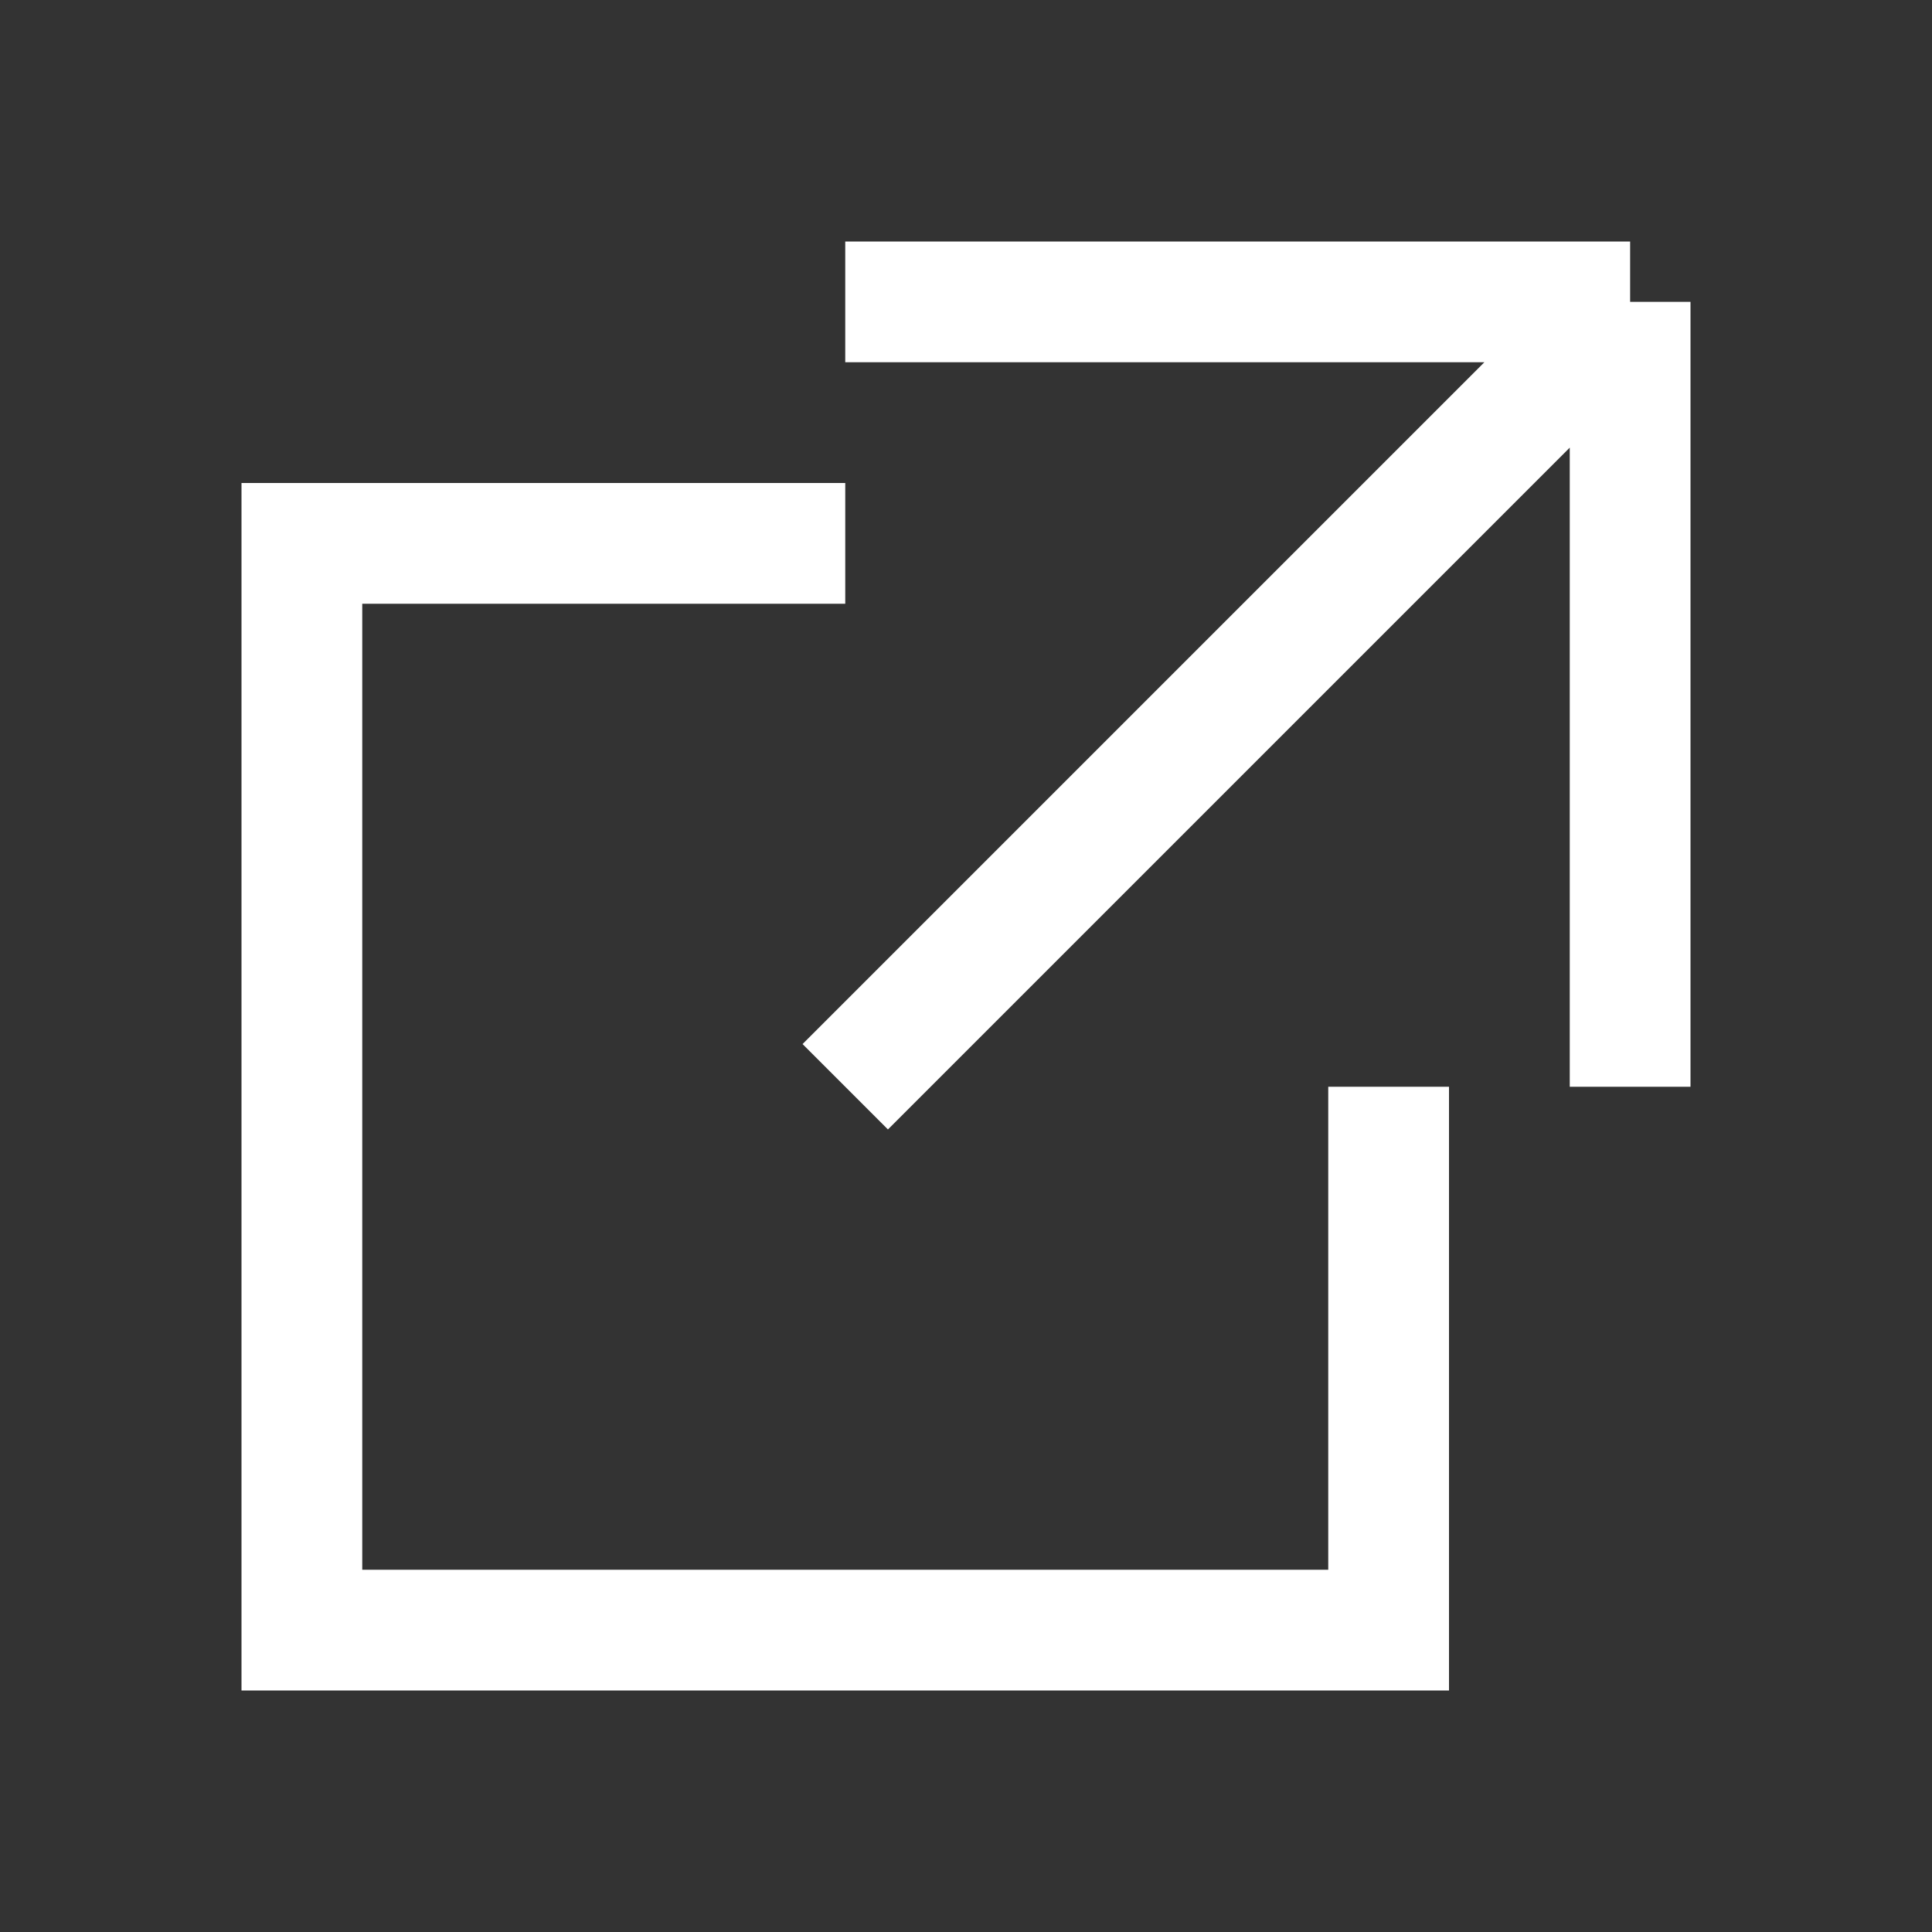 <svg width="16" height="16" viewBox="0 0 16 16" fill="none" xmlns="http://www.w3.org/2000/svg">
    <rect x="0" y="0" width="16" height="16" fill="#333333" stroke="none"/>
    <path d="M7 4.5H2.5V13.5H11.5V9" stroke="#FFFFFF" />
    <path d="M7 9L13.5 2.5M13.5 2.5V9M13.5 2.5H7" stroke="#FFFFFF" />
</svg>
